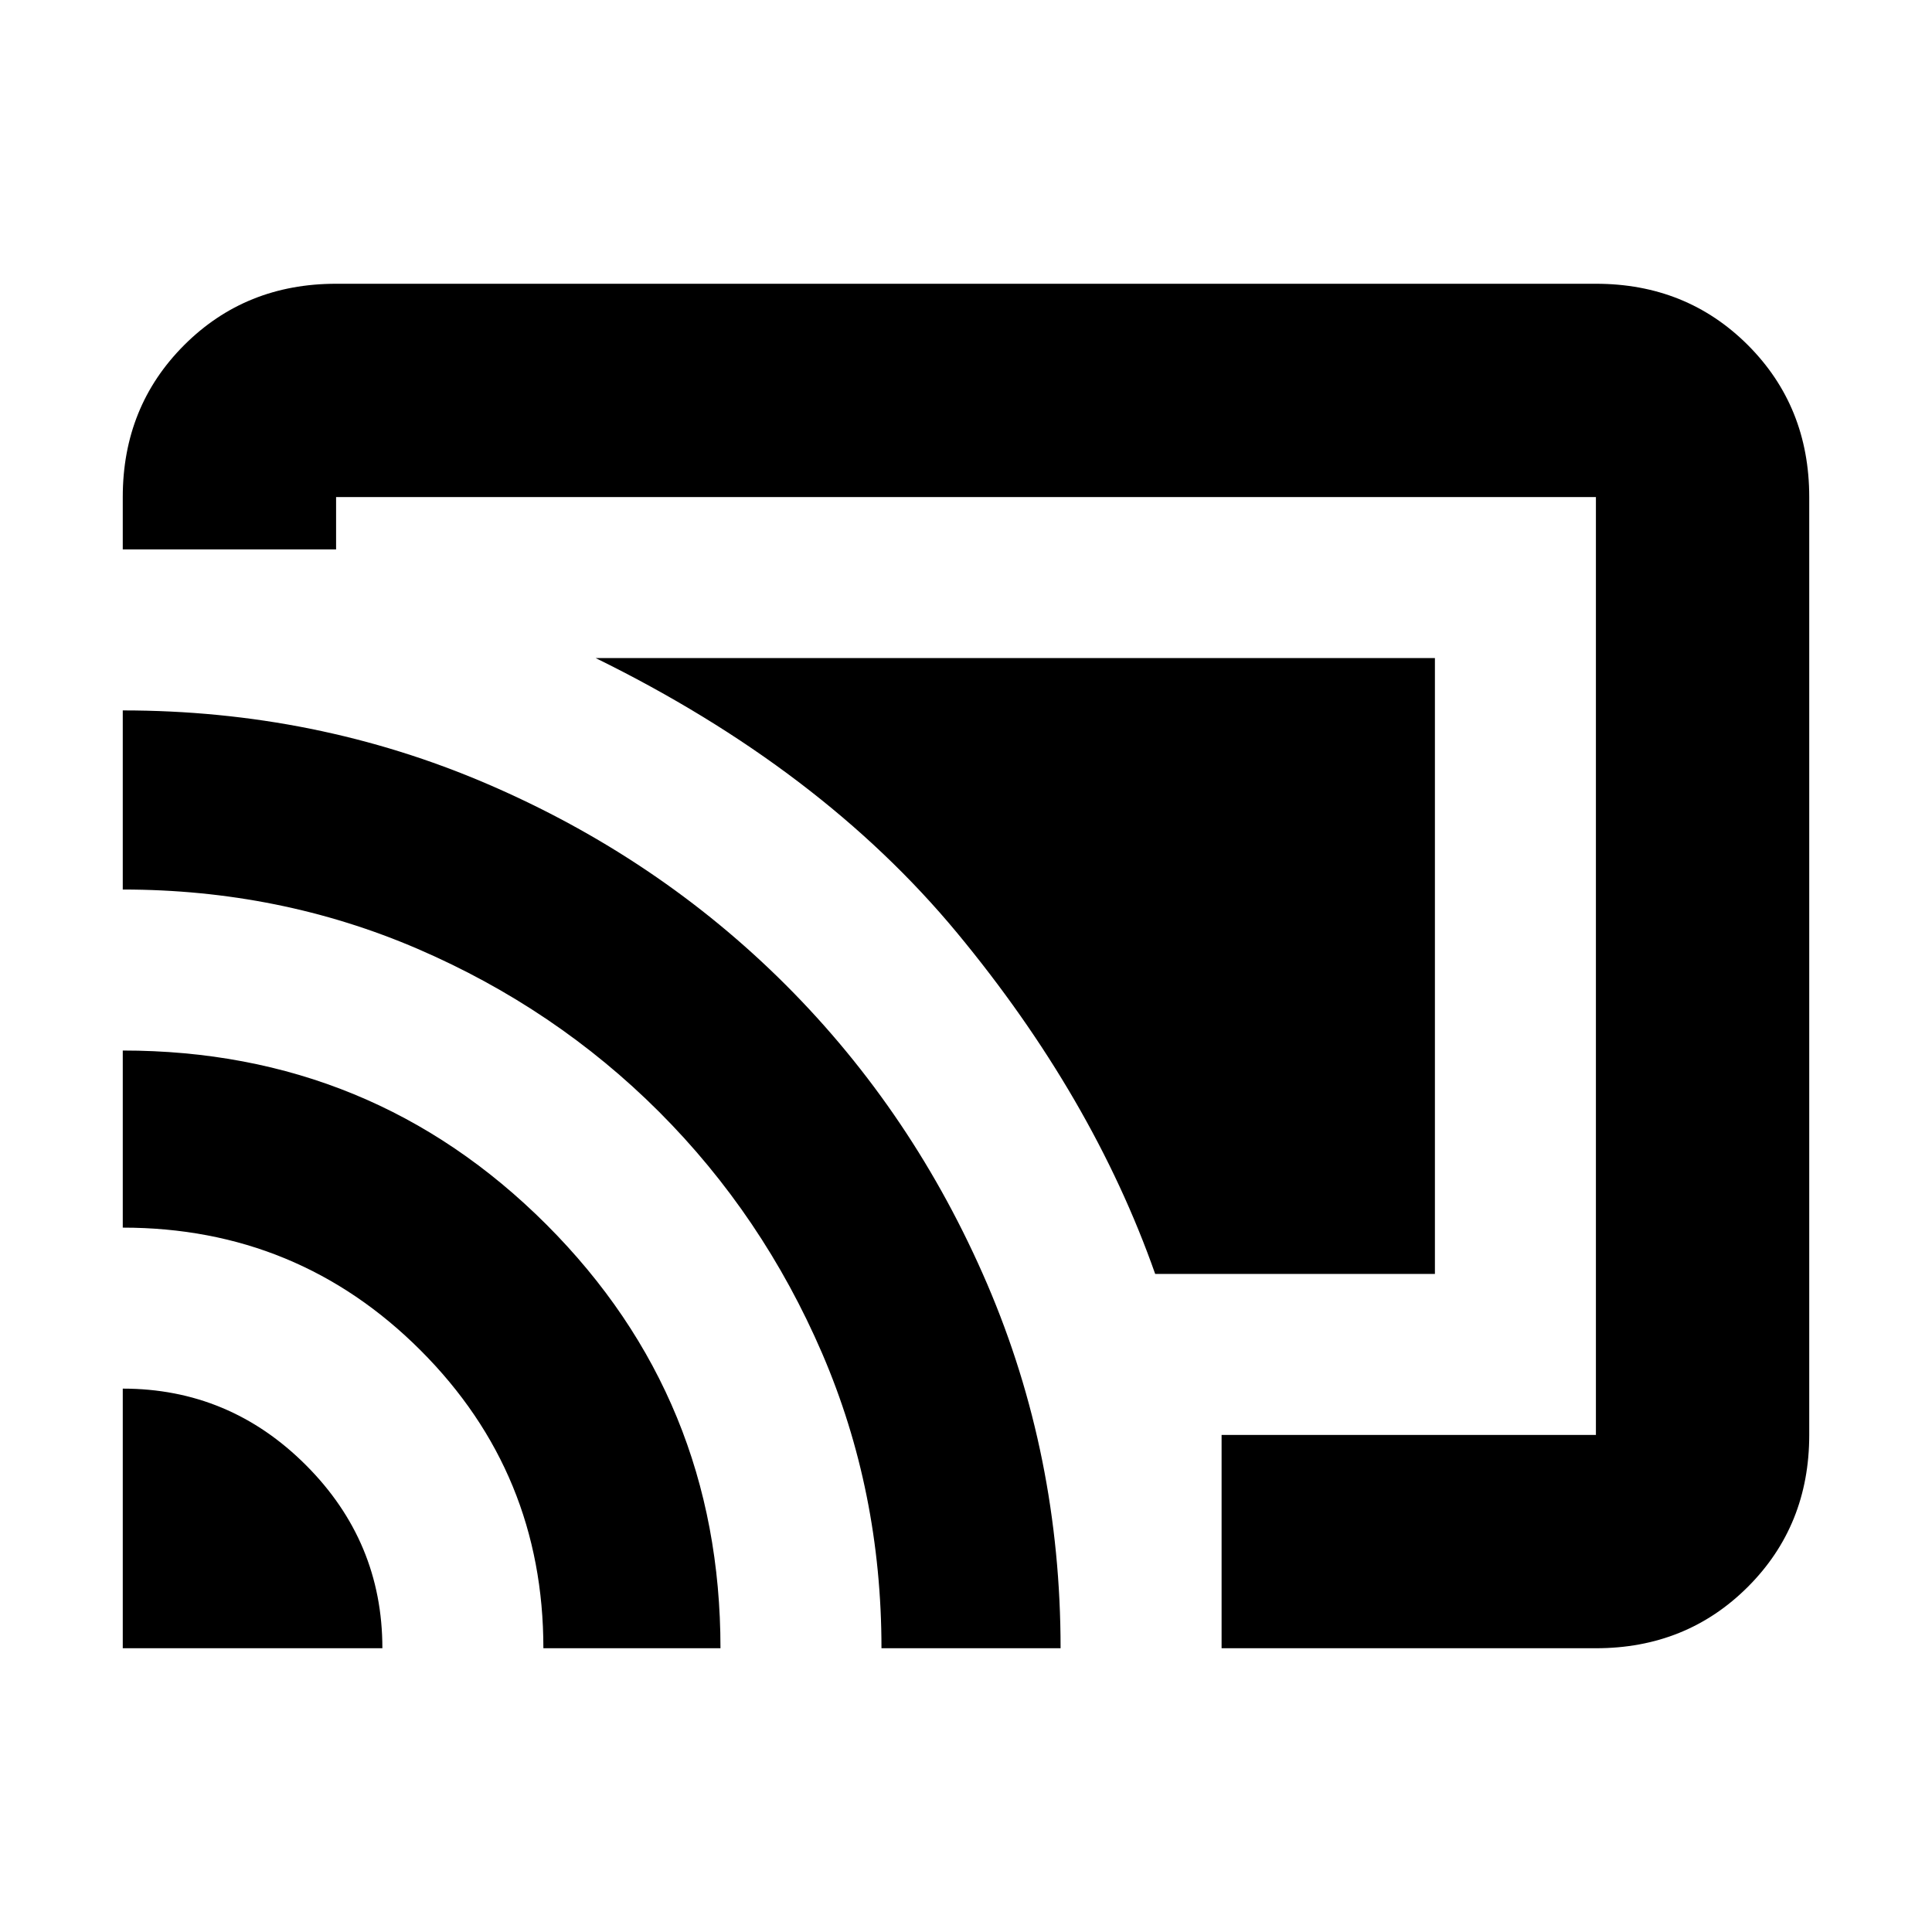 <svg xmlns="http://www.w3.org/2000/svg" height="24" width="24"><path d="M15.175 20.475v-2.65h4.65V6.175H4.175v.65h-2.65v-.65q0-1.125.763-1.888.762-.762 1.887-.762h15.65q1.125 0 1.888.762.762.763.762 1.888v11.65q0 1.125-.762 1.887-.763.763-1.888.763Zm-13.65 0H4.75q0-1.325-.95-2.275t-2.275-.95Zm5.225 0h2.2q0-3.1-2.162-5.263-2.163-2.162-5.263-2.162v2.2q2.175 0 3.7 1.525 1.525 1.525 1.525 3.7Zm4.2 0h2.225q0-2.4-.912-4.525-.913-2.125-2.5-3.713-1.588-1.587-3.713-2.5-2.125-.912-4.525-.912v2.225q1.95 0 3.663.737 1.712.738 3 2.025 1.287 1.288 2.025 3 .737 1.713.737 3.663Zm3.4-4.65q-.775-2.2-2.462-4.238Q10.2 9.55 7.4 8.175h10.425v7.65Z"/></svg>